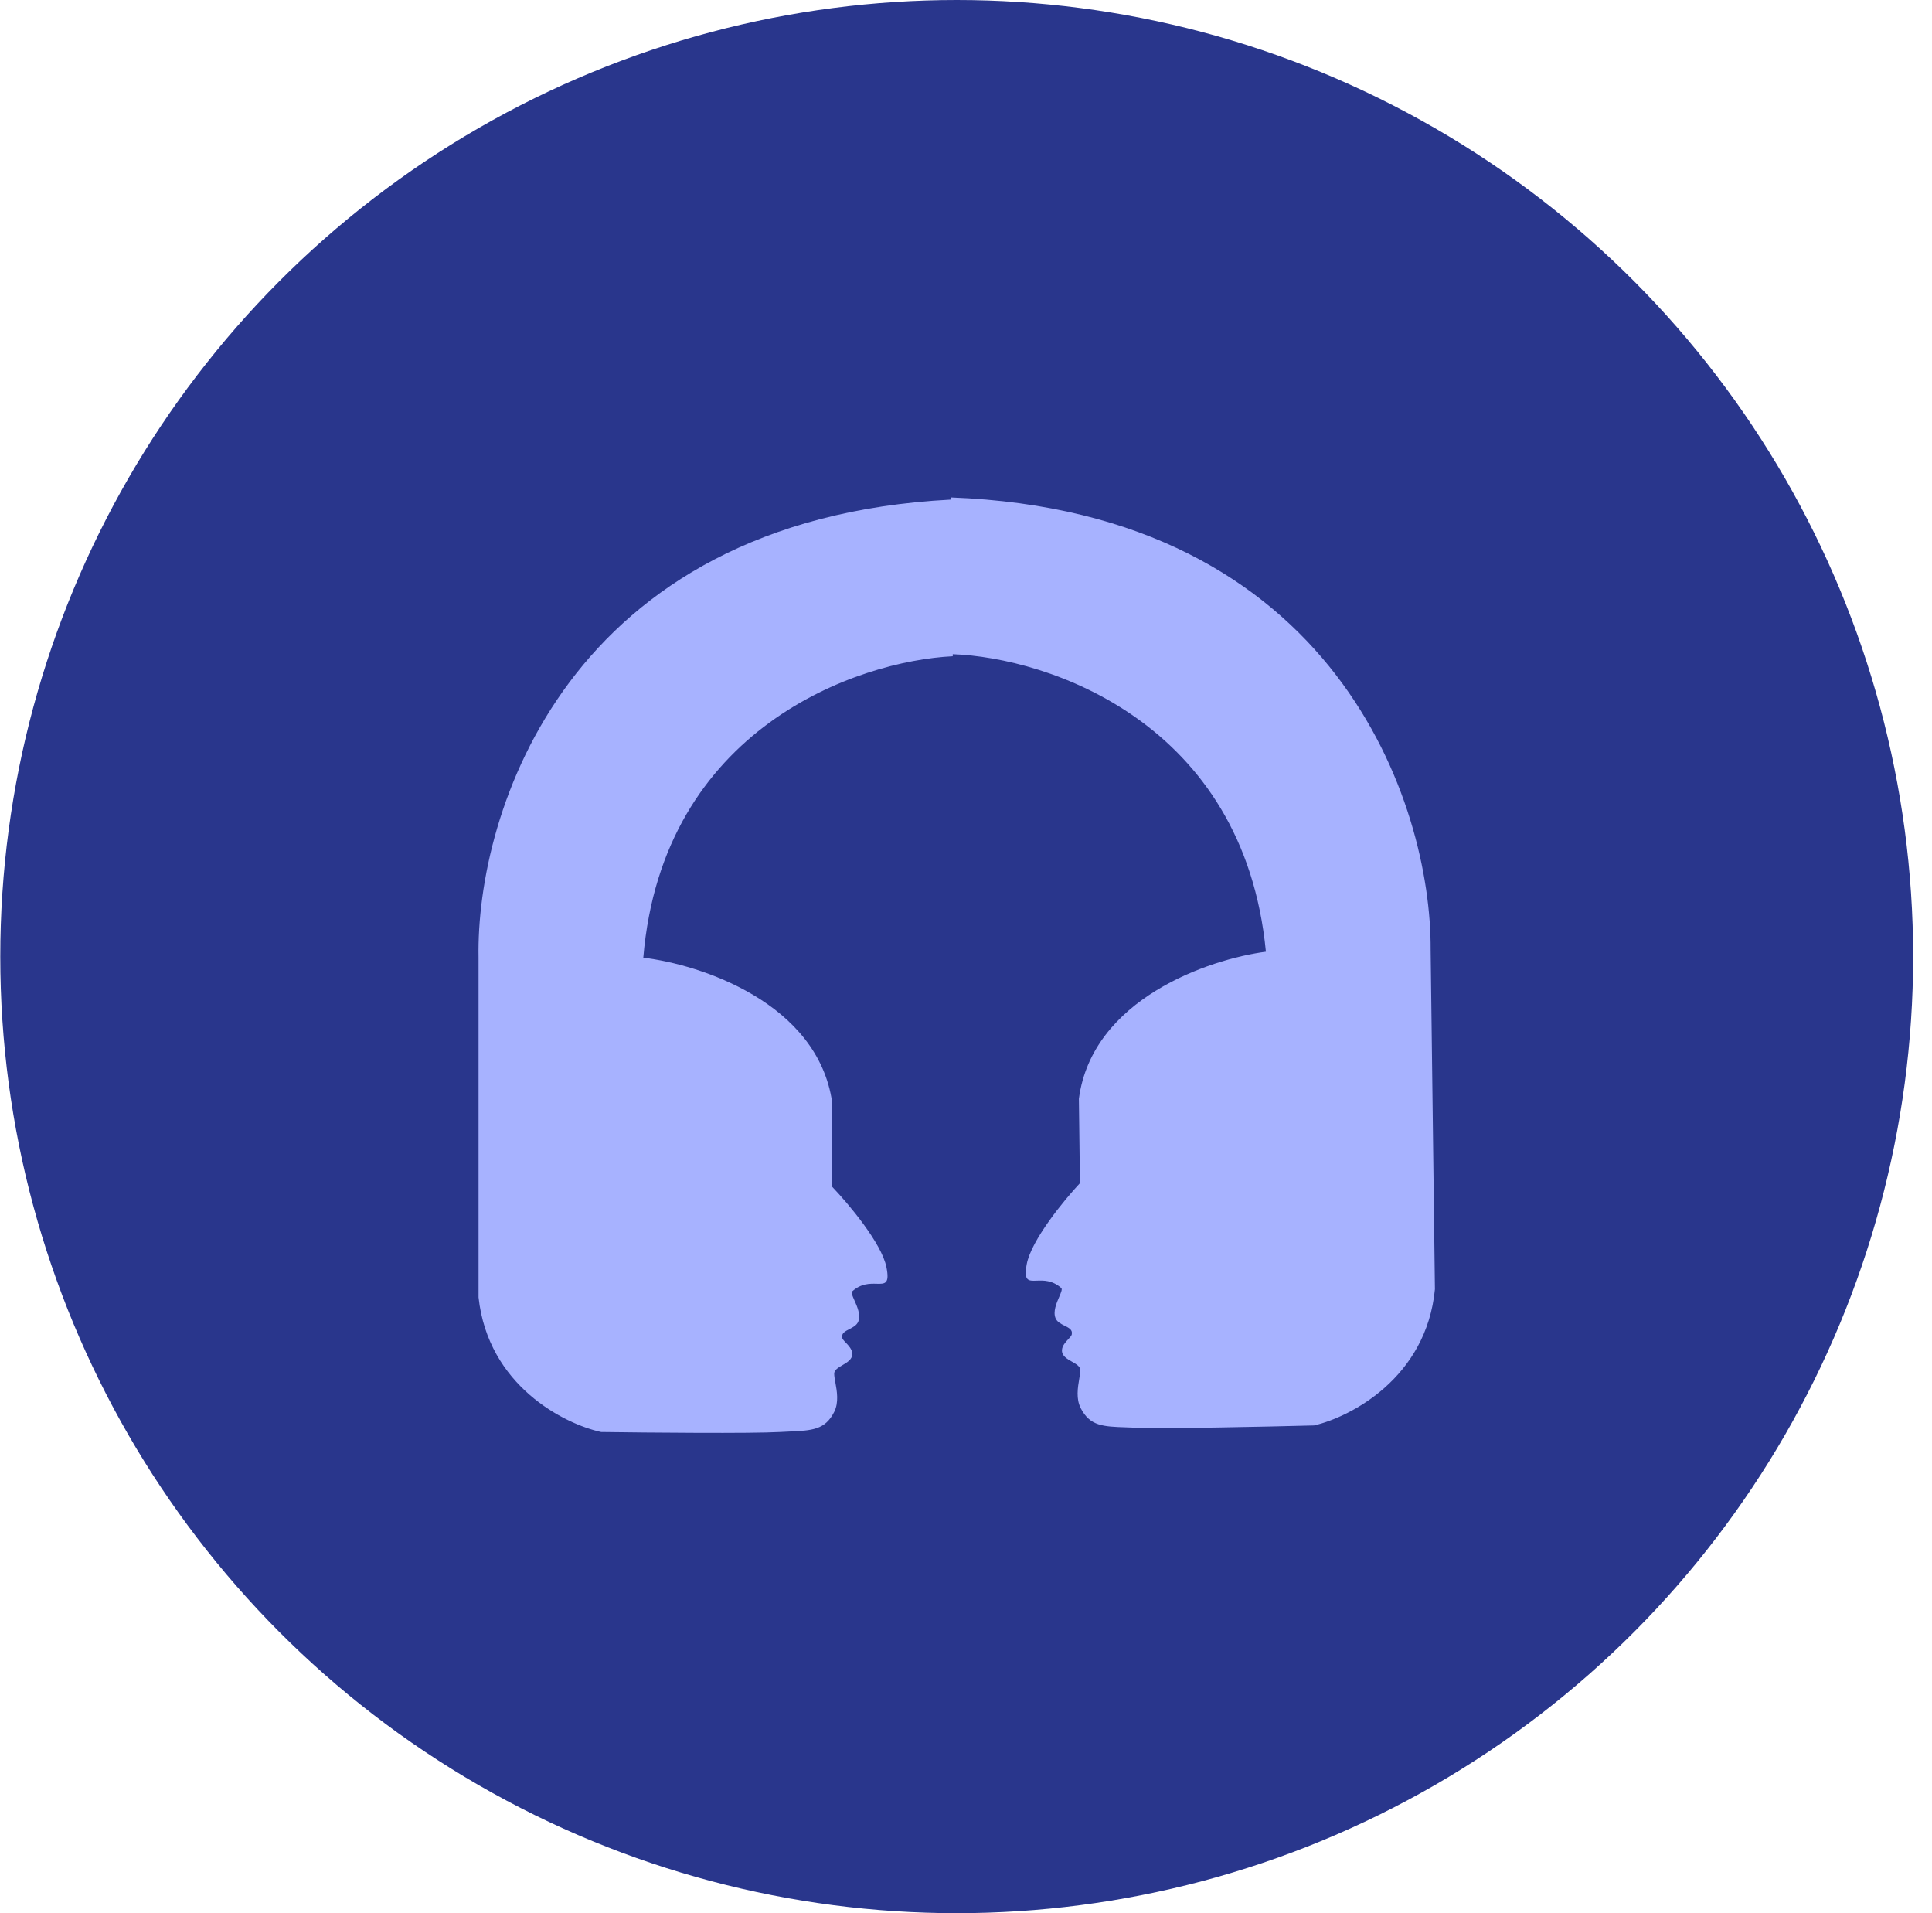 <svg width="101" height="100" viewBox="0 0 101 100" fill="none" xmlns="http://www.w3.org/2000/svg">
<circle cx="50.014" cy="50" r="50" fill="#29368C"/>
<path fill-rule="evenodd" clip-rule="evenodd" d="M66.178 49.745C63.207 50.132 57.091 52.212 56.401 57.432L56.456 61.843C55.627 62.729 53.91 64.817 53.674 66.081C53.509 66.964 53.76 66.955 54.199 66.938C54.545 66.925 55.007 66.908 55.475 67.319C55.548 67.375 55.471 67.553 55.372 67.784C55.229 68.116 55.041 68.555 55.18 68.898C55.261 69.097 55.466 69.199 55.656 69.294C55.875 69.403 56.073 69.502 56.031 69.728C56.032 69.799 55.948 69.889 55.848 69.996C55.703 70.152 55.523 70.346 55.516 70.575C55.507 70.871 55.782 71.027 56.04 71.174C56.263 71.3 56.472 71.419 56.475 71.613C56.476 71.733 56.45 71.891 56.419 72.072C56.343 72.523 56.243 73.115 56.5 73.609C56.985 74.544 57.667 74.566 58.883 74.606C59.03 74.611 59.185 74.616 59.349 74.624C60.862 74.688 66.211 74.572 68.696 74.506C70.616 74.061 74.568 72.015 75.014 67.387L74.79 49.636C74.835 42.072 69.88 26.754 49.702 26L49.704 26.113C29.622 27.169 24.877 42.508 25.017 50.058V67.811C25.521 72.433 29.499 74.429 31.424 74.849C33.91 74.884 39.261 74.933 40.773 74.849C40.937 74.84 41.092 74.833 41.239 74.826C42.454 74.771 43.136 74.74 43.61 73.798C43.86 73.301 43.753 72.71 43.671 72.26C43.638 72.08 43.61 71.923 43.61 71.803C43.61 71.608 43.818 71.487 44.038 71.358C44.295 71.208 44.568 71.048 44.555 70.752C44.545 70.523 44.363 70.332 44.216 70.178C44.114 70.072 44.03 69.983 44.03 69.912C43.985 69.686 44.181 69.585 44.4 69.473C44.588 69.376 44.792 69.272 44.87 69.071C45.005 68.727 44.811 68.29 44.664 67.96C44.562 67.731 44.483 67.553 44.555 67.496C45.018 67.079 45.481 67.091 45.827 67.1C46.266 67.111 46.517 67.117 46.341 66.235C46.089 64.975 44.345 62.909 43.505 62.033V57.621C42.748 52.411 36.607 50.408 33.63 50.058C34.639 38.041 44.835 34.546 49.807 34.301V34.193C54.782 34.376 65.018 37.743 66.178 49.745Z" fill="#A7B2FF"/>
</svg>
